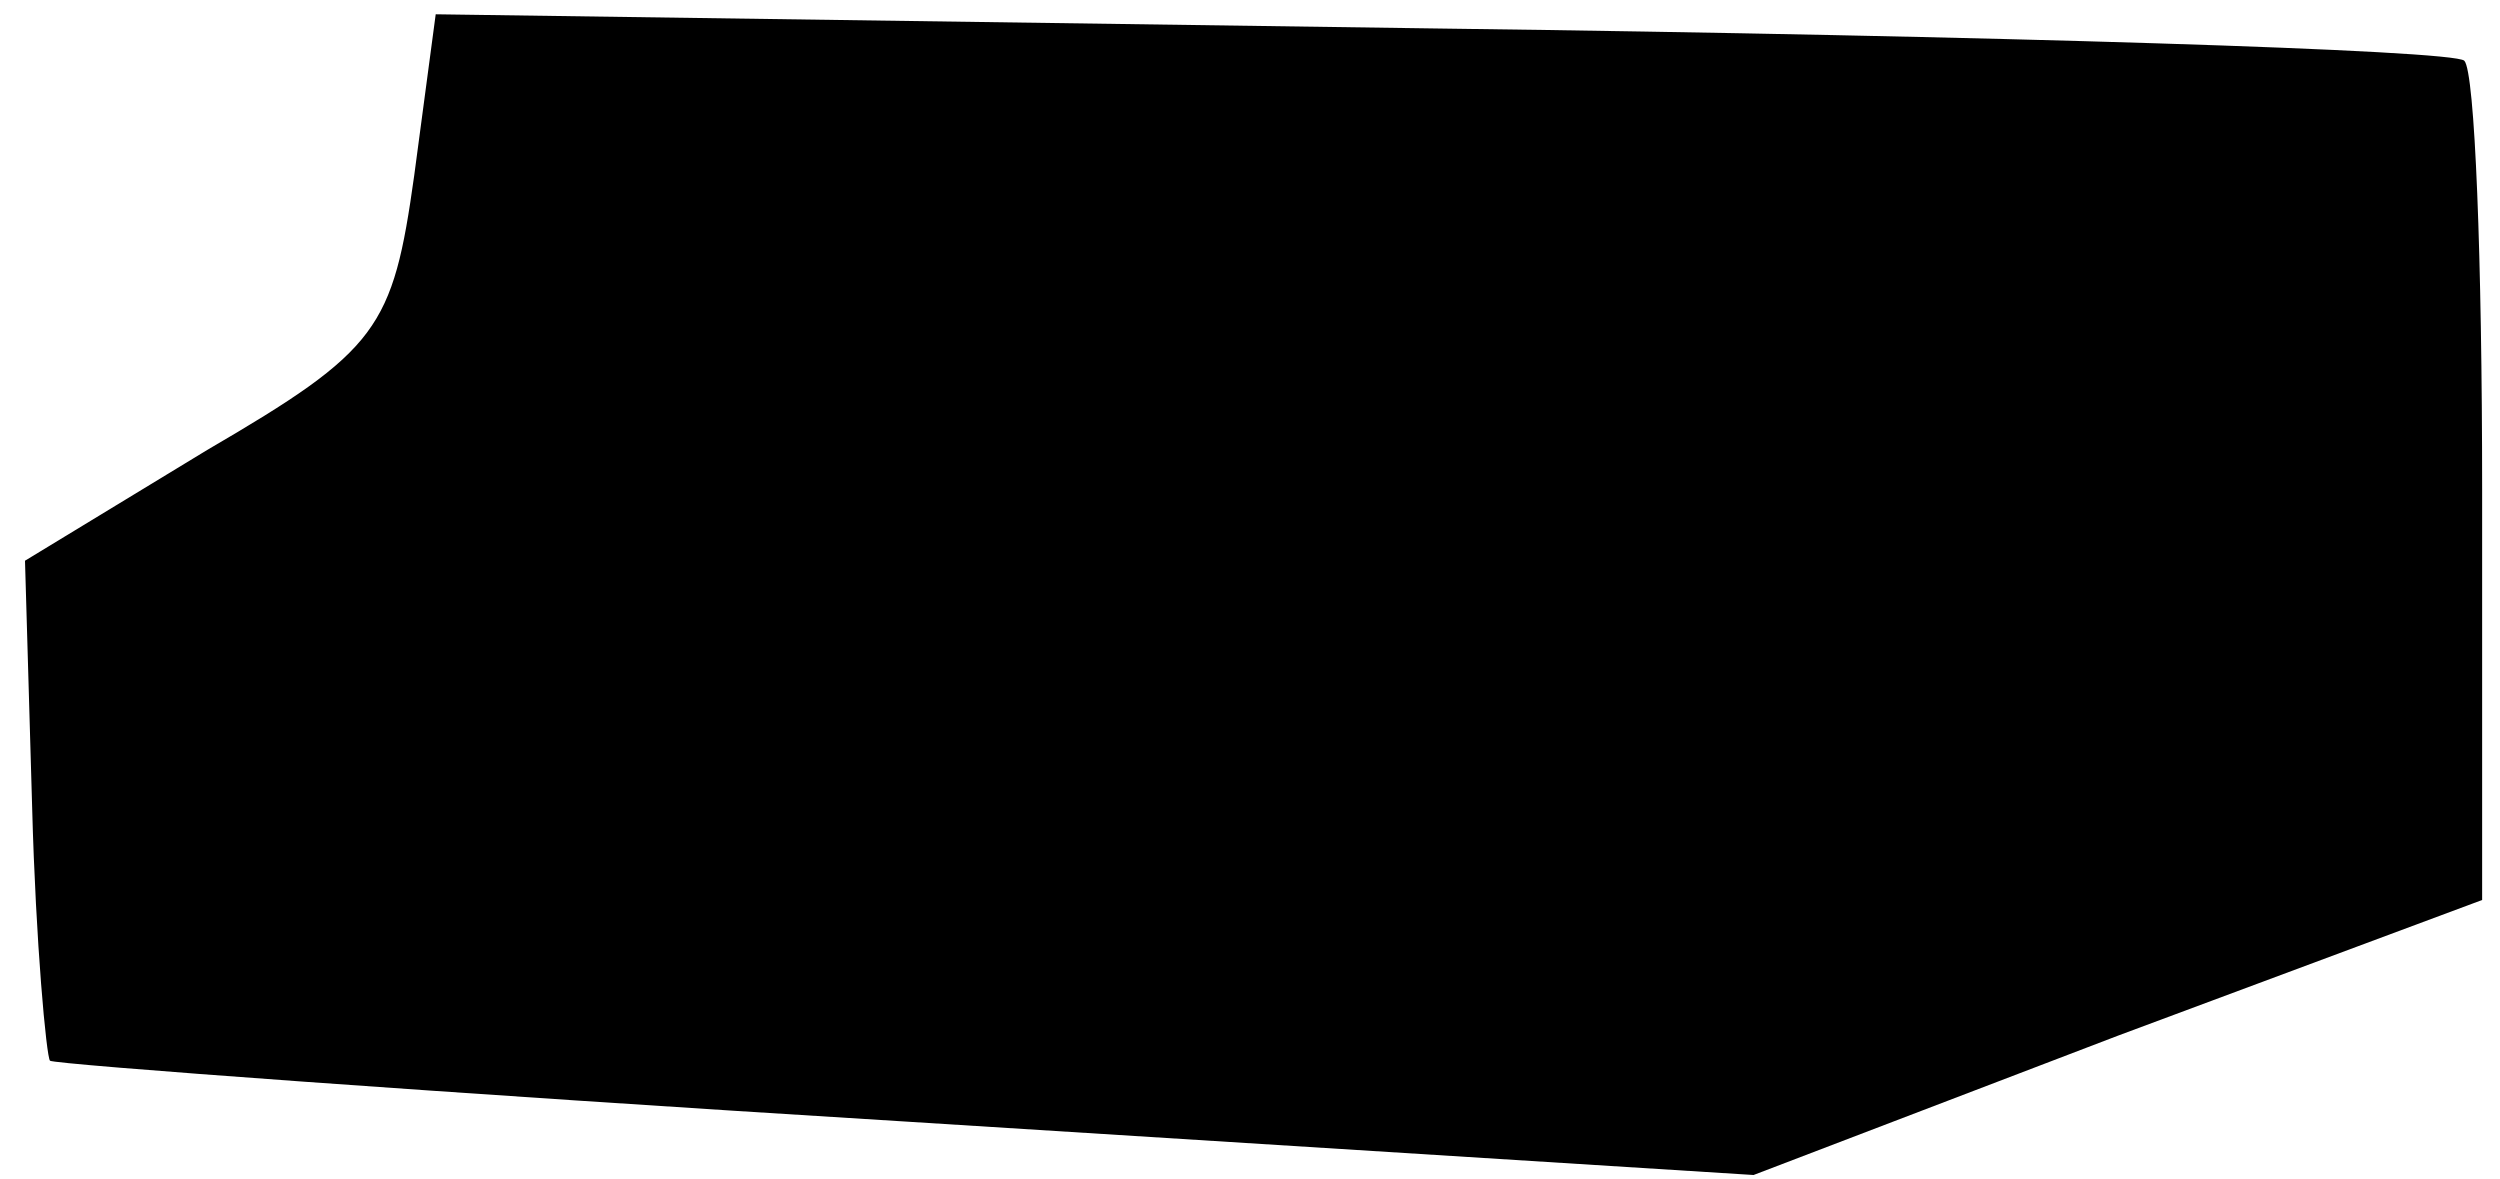 <?xml version="1.0" standalone="no"?>
<!DOCTYPE svg PUBLIC "-//W3C//DTD SVG 20010904//EN"
 "http://www.w3.org/TR/2001/REC-SVG-20010904/DTD/svg10.dtd">
<svg version="1.0" xmlns="http://www.w3.org/2000/svg"
 width="70pt" height="33pt" viewBox="0 0 70 33"
 preserveAspectRatio="xMidYMid meet">
<g transform="translate(0,33) scale(0.1,-0.1)"
fill="#000000" stroke="none">
<path fill="#000000" stroke="none" d="M116 281 c-6 -43 -10 -49 -58 -77 l-51
-31 2 -69 c1 -38 4 -70 5 -71 1 -1 109 -9 239 -17 l238 -15 102 39 102 38 0
115 c0 64 -2 117 -5 120 -3 3 -132 7 -286 9 l-282 4 -6 -45z"/>
</g>
</svg>
